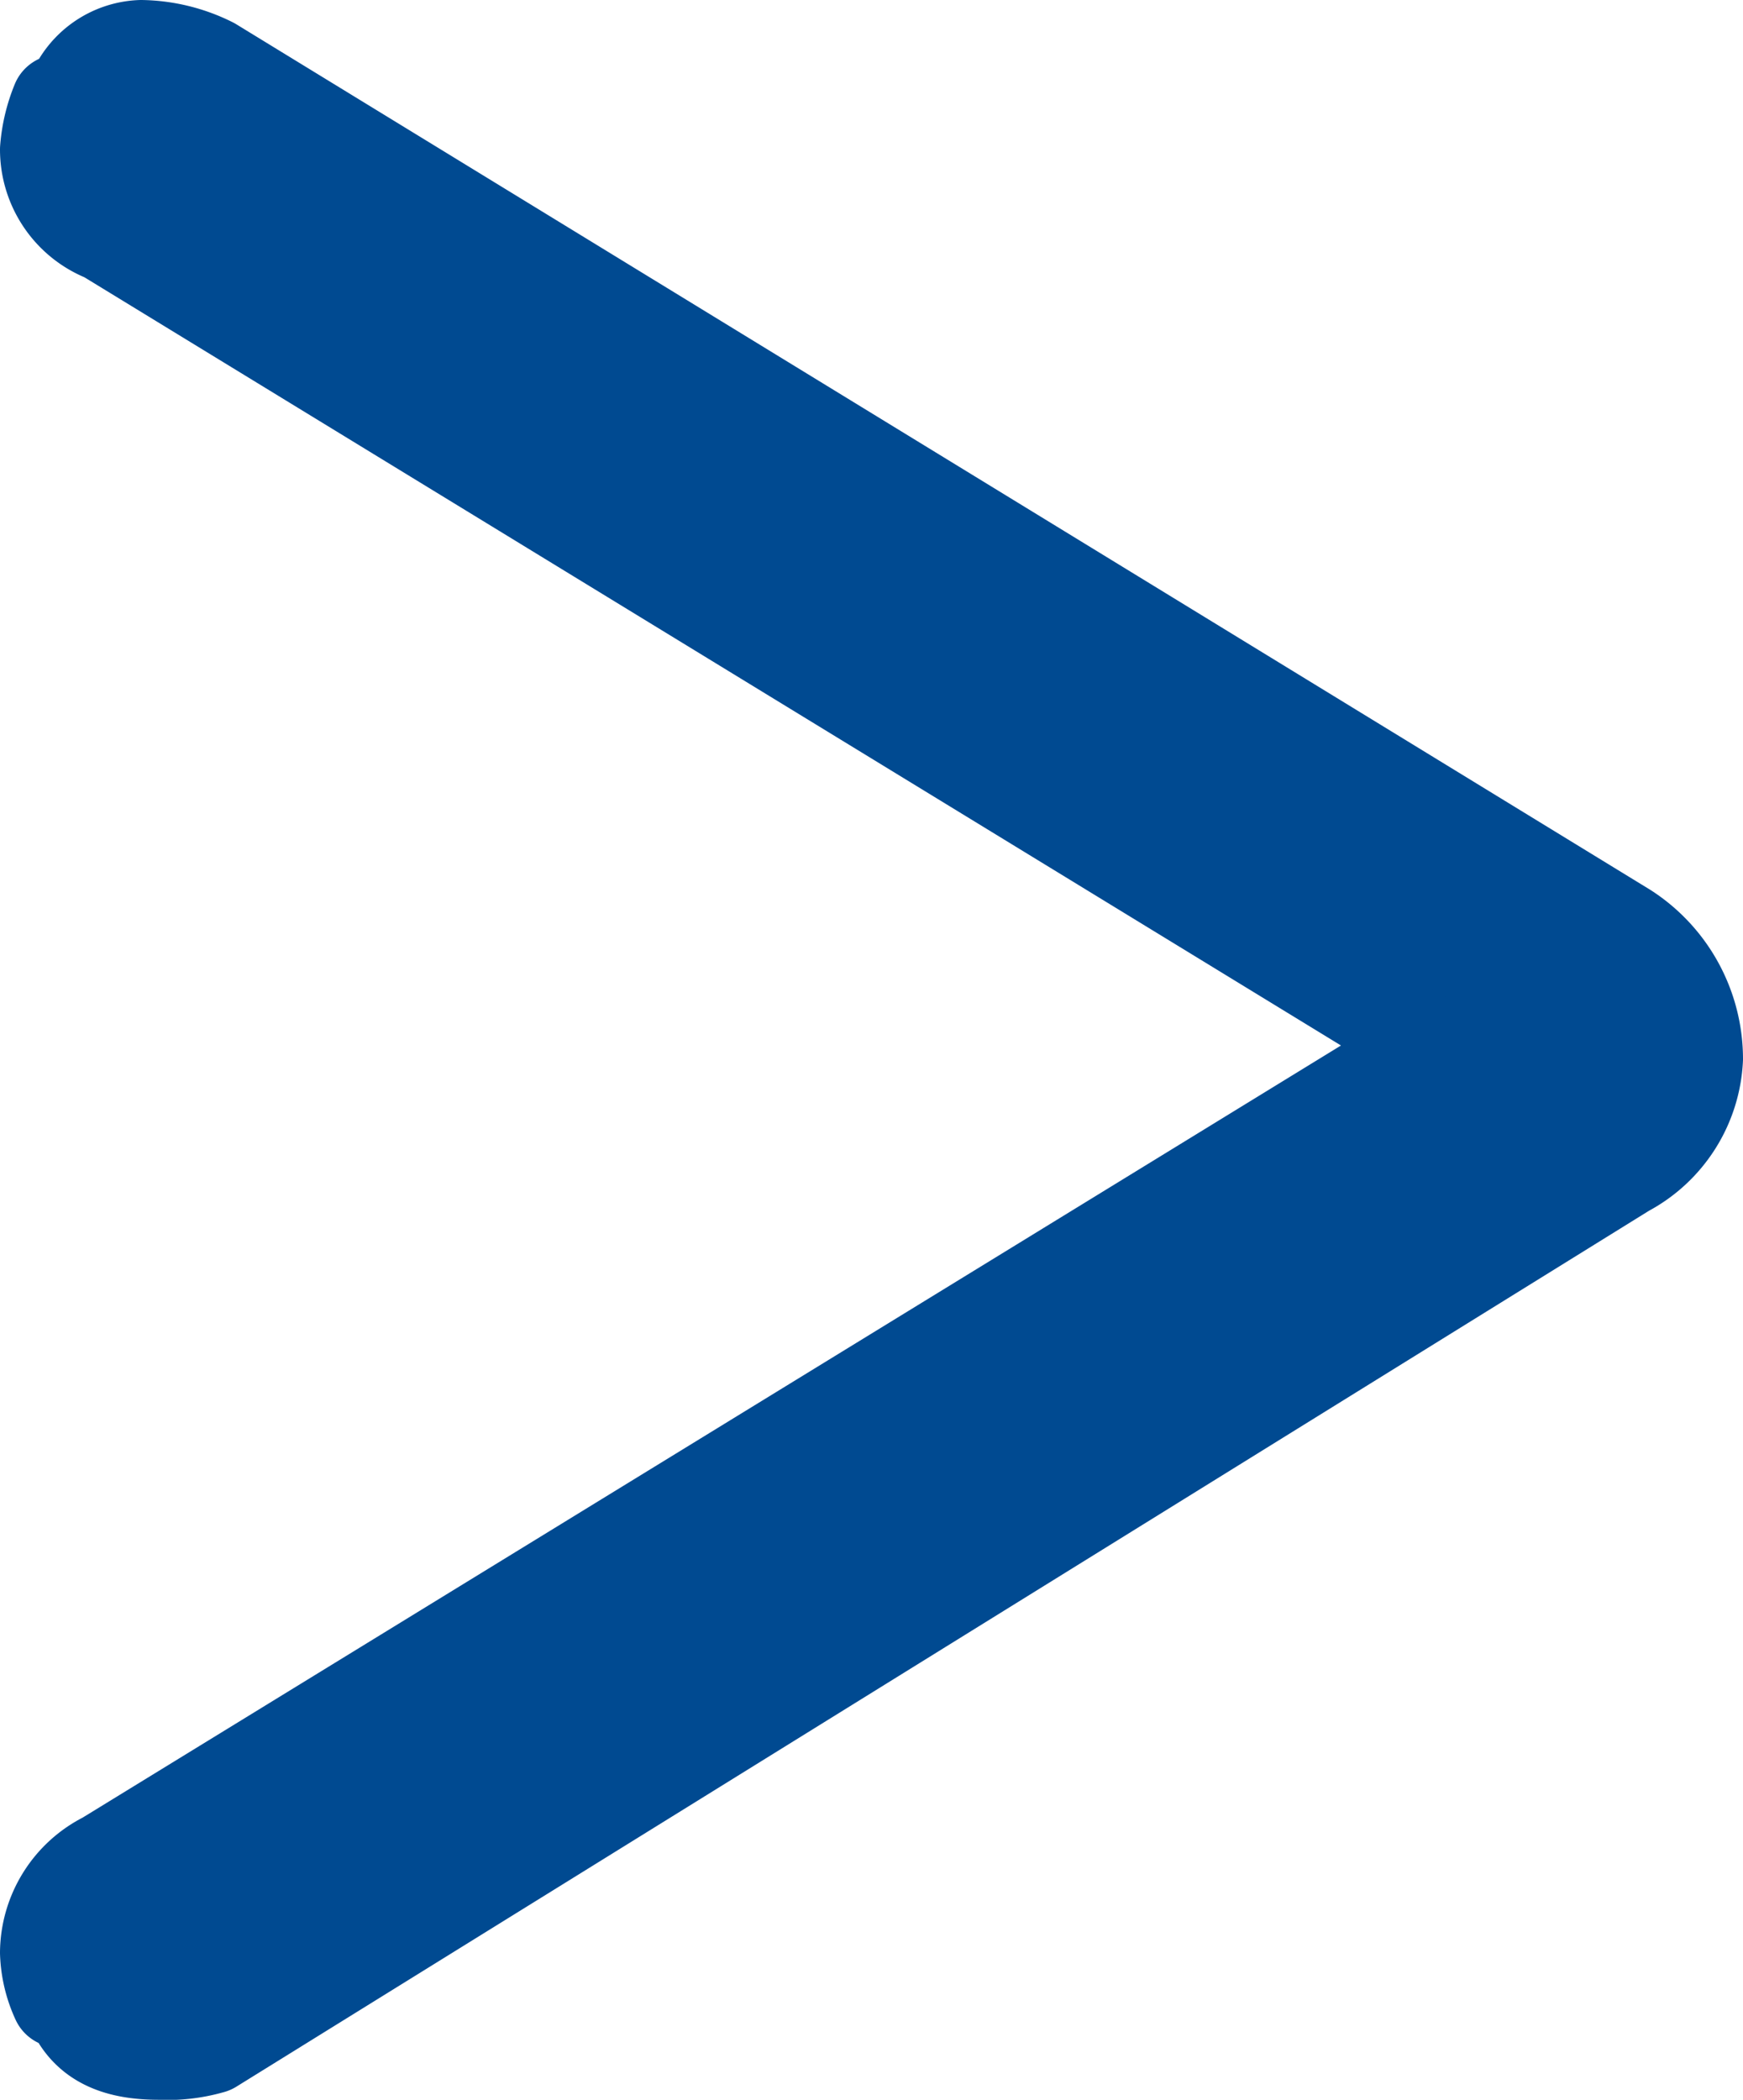<svg xmlns="http://www.w3.org/2000/svg" viewBox="0 0 23.35 28.12"><defs><style>.cls-1{fill:#004a91;stroke:#004a91;stroke-linecap:round;stroke-linejoin:round;stroke-width:1.28px;}</style></defs><title>flecha 2</title><g id="Capa_2" data-name="Capa 2"><g id="Home_v.5" data-name="Home v.5"><path class="cls-1" d="M19.19,14,1.42,3.14A1.22,1.22,0,0,1,.64,2a2.07,2.07,0,0,1,.15-.63L1,1.26A1,1,0,0,1,1.89.64a2.17,2.17,0,0,1,.94.23L21.77,12.46a2.05,2.05,0,0,1,.94,1.72,1.77,1.77,0,0,1-.94,1.48L2.83,27.4a2.13,2.13,0,0,1-.7.08c-.55,0-1-.15-1.18-.7H.79a1.62,1.62,0,0,1-.15-.63,1.41,1.41,0,0,1,.78-1.25Z"/></g></g></svg>